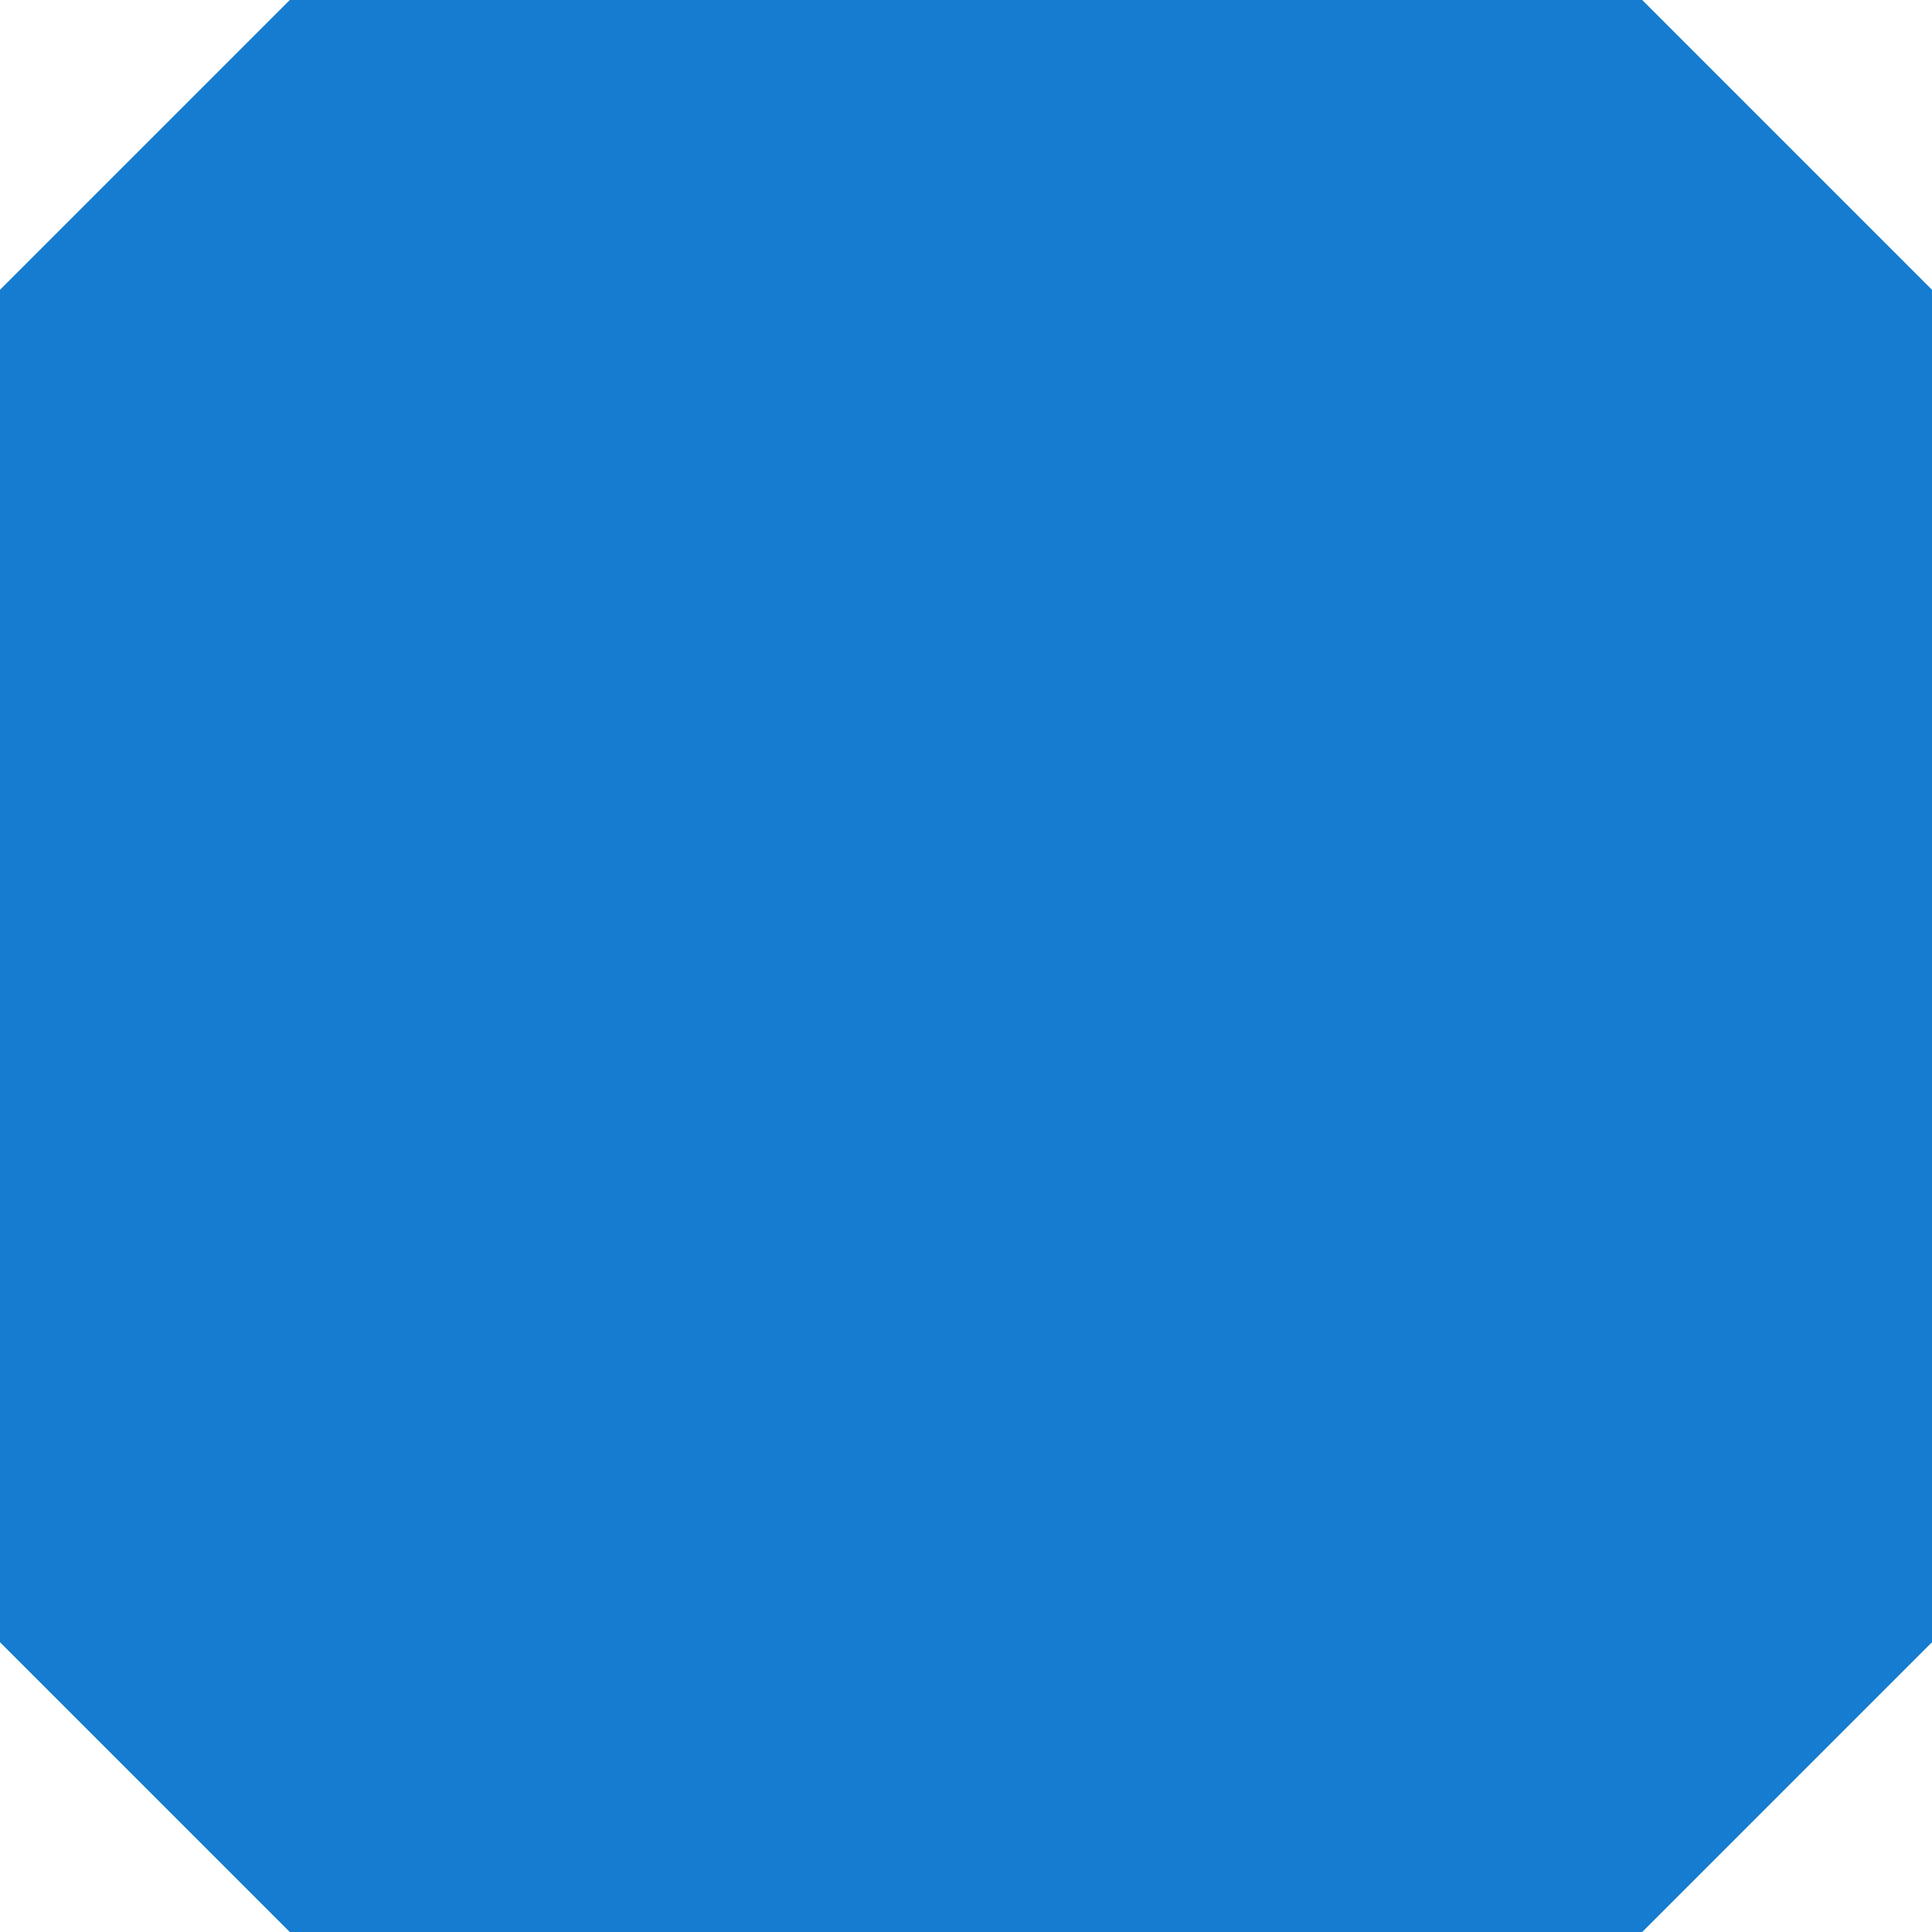 ﻿<?xml version="1.0" encoding="utf-8"?>
<svg version="1.1" xmlns:xlink="http://www.w3.org/1999/xlink" width="20px" height="20px" xmlns="http://www.w3.org/2000/svg">
  <g transform="matrix(1 0 0 1 -370 -5 )">
    <path d="M 370.5 8.207  L 373.207 5.5  L 386.793 5.5  L 389.5 8.207  L 389.5 21.793  L 386.793 24.5  L 373.207 24.5  L 370.5 21.793  L 370.5 8.207  Z " fill-rule="nonzero" fill="#157ccf" stroke="none" />
    <path d="M 370.5 8.207  L 373.207 5.5  L 386.793 5.5  L 389.5 8.207  L 389.5 21.793  L 386.793 24.5  L 373.207 24.5  L 370.5 21.793  L 370.5 8.207  Z " stroke-width="1" stroke="#157ccf" fill="none" />
  </g>
</svg>